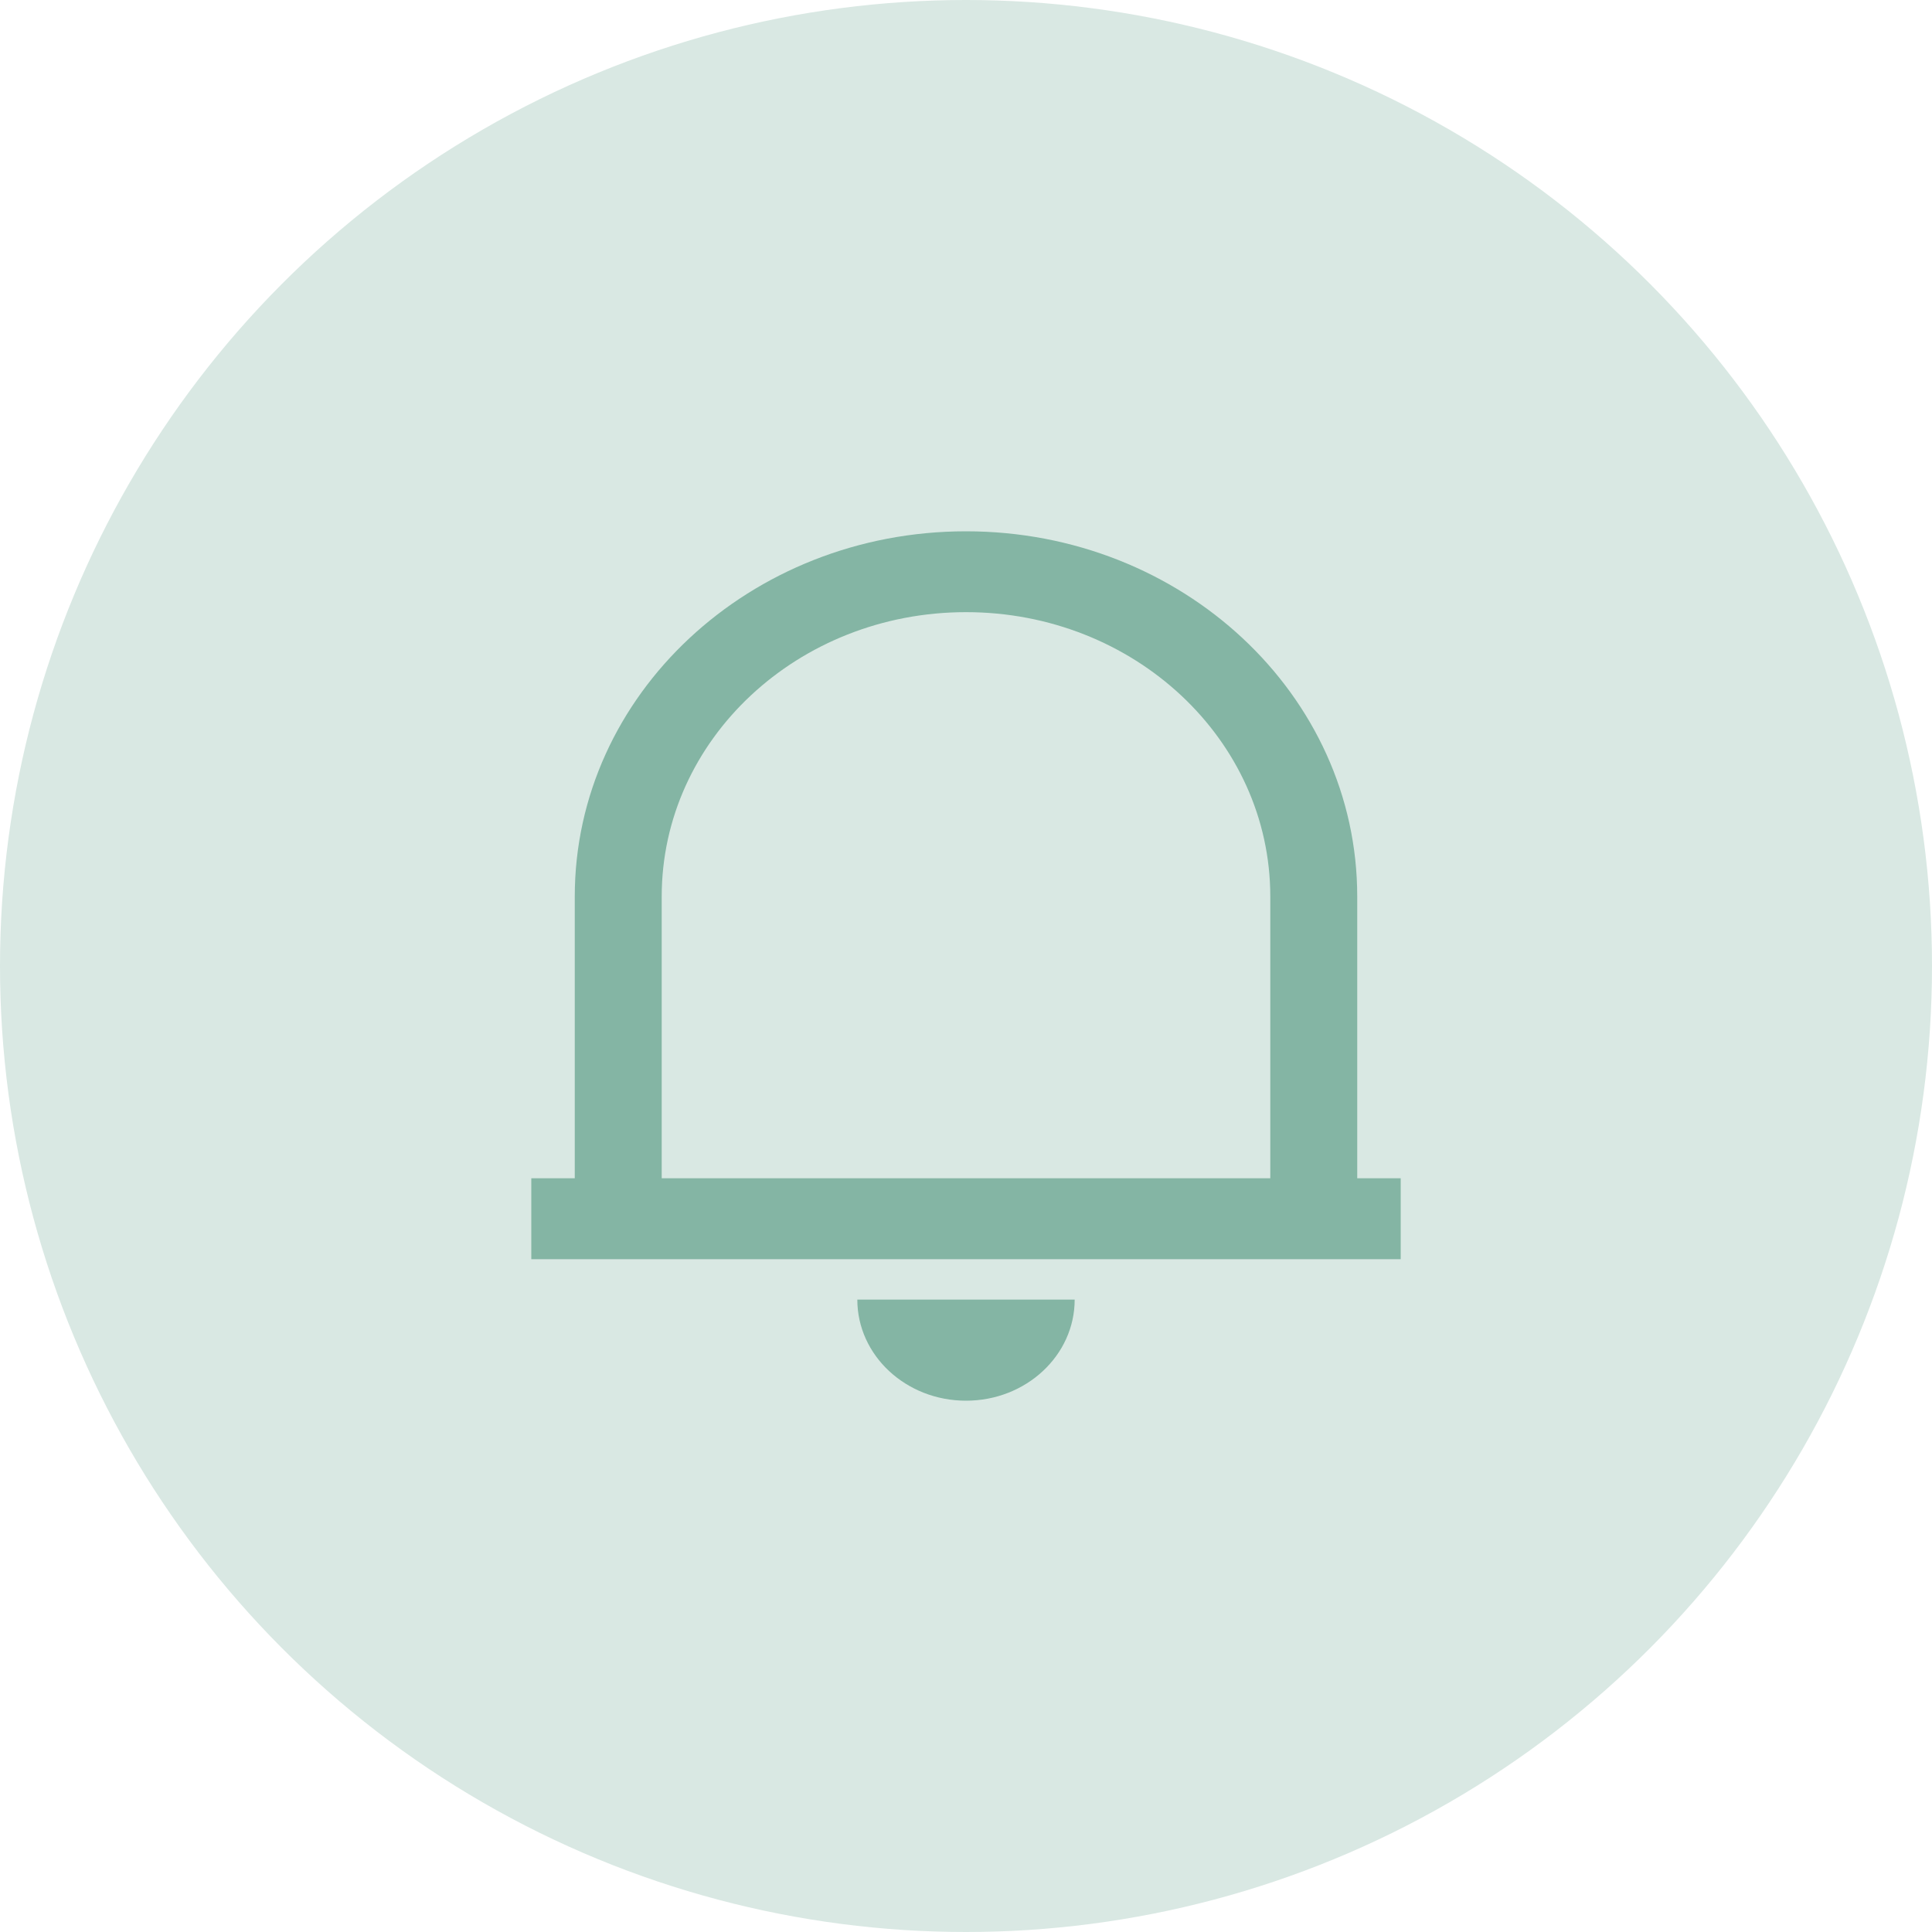 <svg width="40" height="40" viewBox="0 0 40 40" fill="none" xmlns="http://www.w3.org/2000/svg">
<circle cx="20" cy="20" r="20" fill="#D9E8E3"/>
<path d="M29 26.07H11V24.395H11.9V18.561C11.9 14.385 15.527 11 20 11C24.474 11 28.1 14.385 28.1 18.561V24.395H29V26.07ZM13.7 24.395H26.3V18.561C26.3 15.31 23.479 12.674 20 12.674C16.521 12.674 13.7 15.31 13.7 18.561V24.395ZM17.75 26.907H22.25C22.25 28.063 21.243 29 20 29C18.757 29 17.75 28.063 17.75 26.907Z" fill="#84B5A4"/>
</svg>
